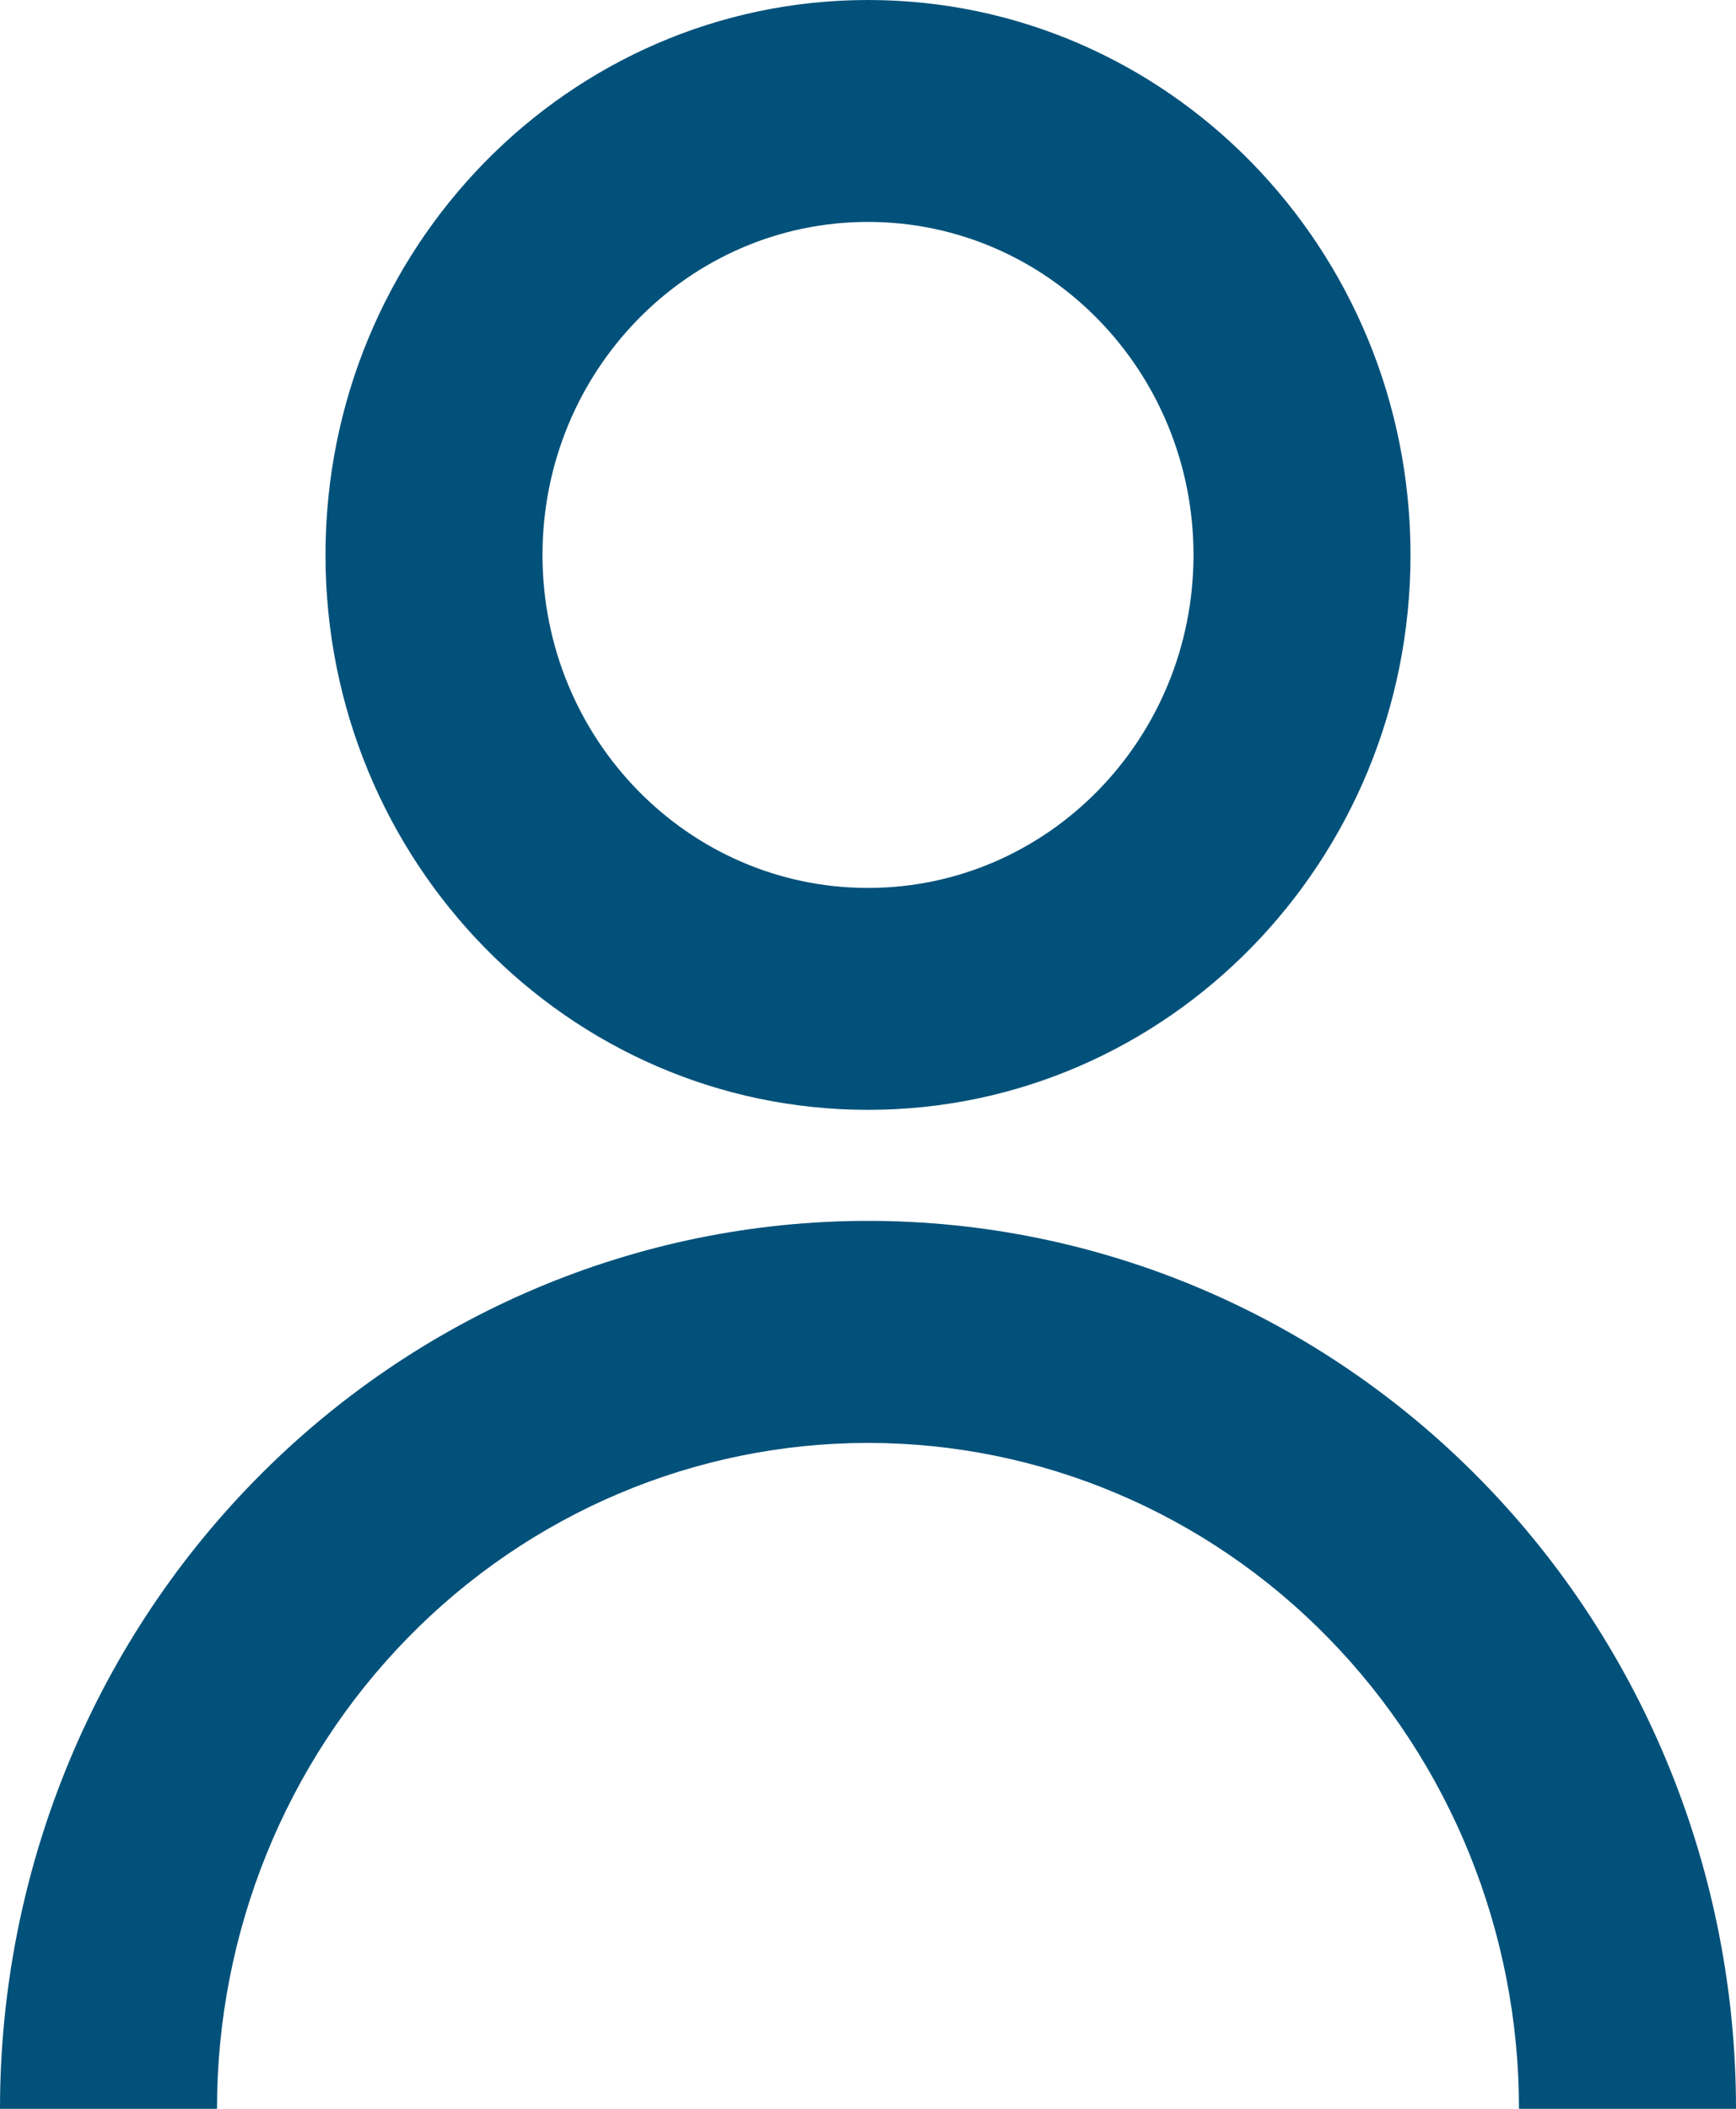 <svg width="14" height="17" viewBox="0 0 14 17" fill="none" xmlns="http://www.w3.org/2000/svg">
<path d="M2.625 4.474C2.625 2.003 4.584 0 7 0C9.416 0 11.375 2.003 11.375 4.474C11.375 6.944 9.416 8.947 7 8.947C4.584 8.947 2.625 6.944 2.625 4.474ZM7 7.158C8.45 7.158 9.625 5.956 9.625 4.474C9.625 2.991 8.45 1.789 7 1.789C5.55 1.789 4.375 2.991 4.375 4.474C4.375 5.956 5.55 7.158 7 7.158Z" fill="#02517A"/>
<path d="M2.05 11.939C0.737 13.281 0 15.102 0 17H1.75C1.75 15.576 2.303 14.211 3.288 13.204C4.272 12.197 5.608 11.632 7 11.632C8.392 11.632 9.728 12.197 10.712 13.204C11.697 14.211 12.25 15.576 12.25 17H14C14 15.102 13.262 13.281 11.95 11.939C10.637 10.596 8.857 9.842 7 9.842C5.143 9.842 3.363 10.596 2.05 11.939Z" fill="#02517A"/>
</svg>

